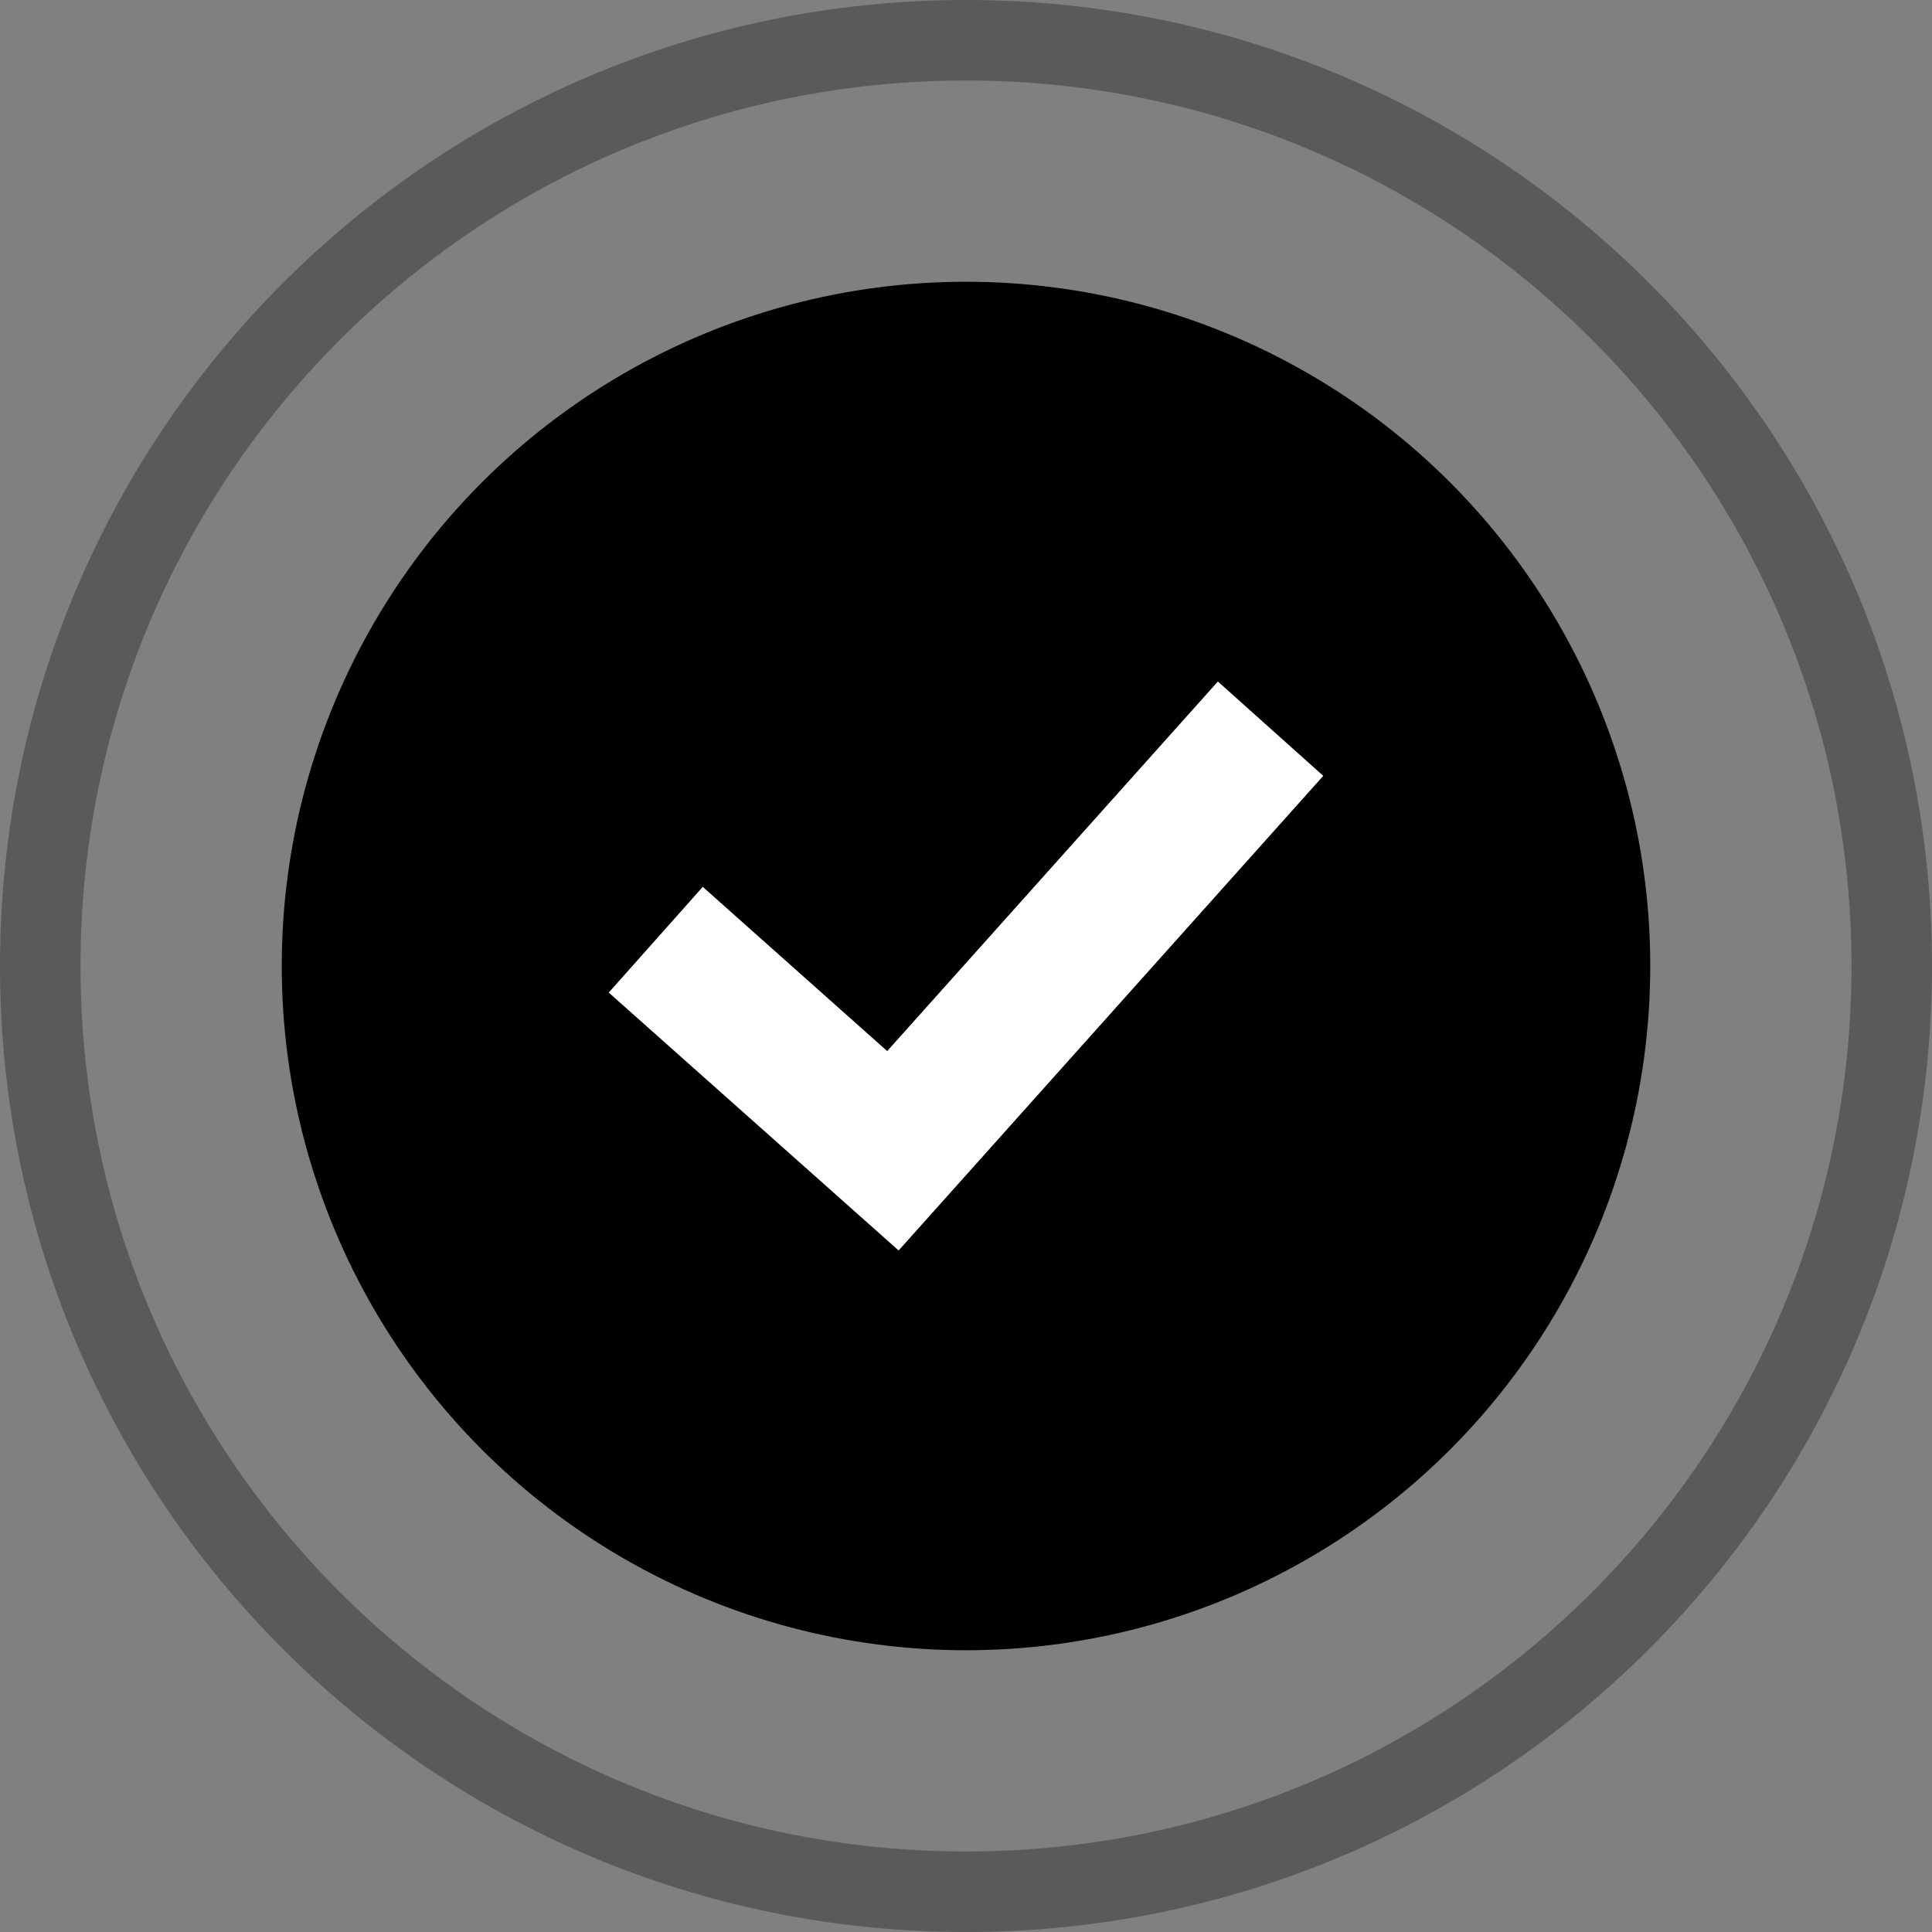 <svg viewBox="0 0 24 24" fill="none" xmlns="http://www.w3.org/2000/svg">
  <rect x="0" y="0" width="24" height="24" fill="#808080" stroke="none"/>
  <path
    d="M23 12C23 5.925 18.075 1 12 1C5.925 1 1 5.925 1 12C1 18.075 5.925 23 12 23V24C5.373 24 0 18.627 0 12C0 5.373 5.373 0 12 0C18.627 0 24 5.373 24 12C24 18.627 18.627 24 12 24V23C18.075 23 23 18.075 23 12Z"
    fill="currentColor" fill-opacity="0.3" />
  <circle cx="12" cy="12" r="8.5" fill="currentColor" />
  <path
    d="M15.129 8.466L16.438 9.638L11.163 15.534L7.562 12.33L8.73 11.017L11.021 13.057L15.129 8.466Z"
    fill="white" />
</svg>